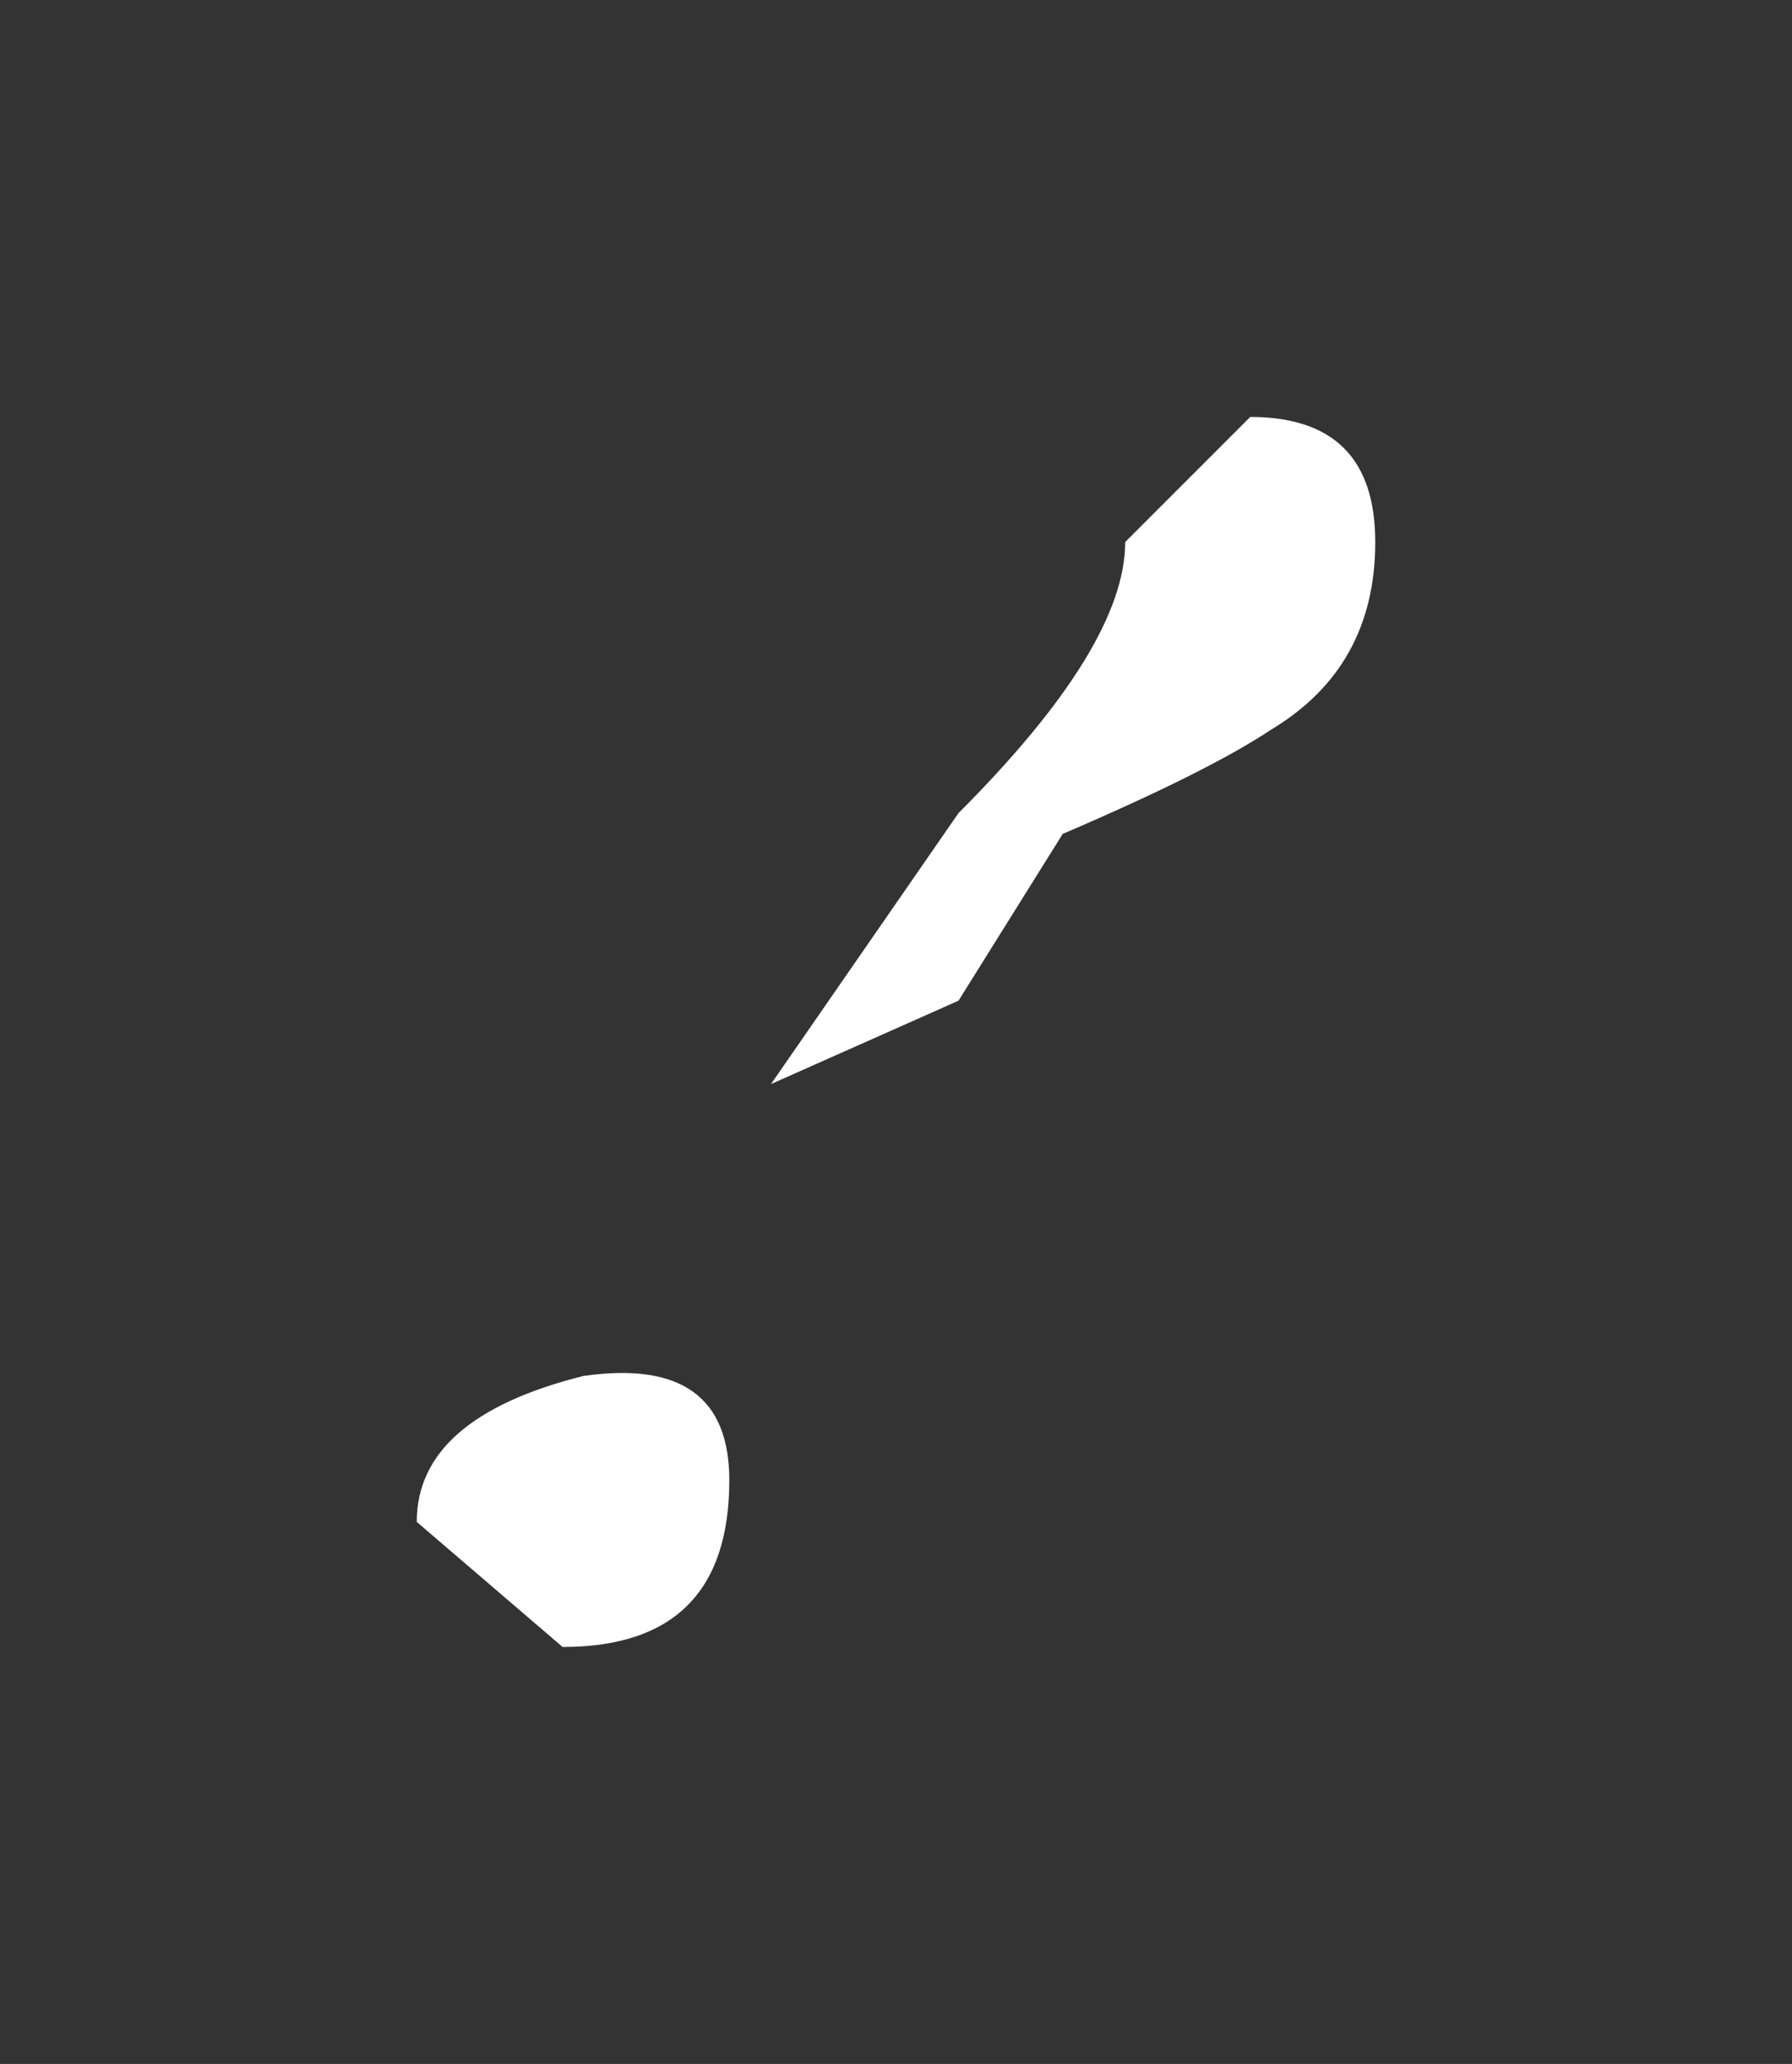 <?xml version="1.0" encoding="UTF-8" standalone="no"?>
<svg xmlns:xlink="http://www.w3.org/1999/xlink" height="4.95px" width="4.3px" xmlns="http://www.w3.org/2000/svg">
  <rect width="100%" height="100%" fill="#333333" stroke="none"/>
  <g transform="matrix(1.0, 0.0, 0.0, 1.0, 4.6, 2.2)">
    <path d="M-1.55 -0.45 Q-1.7 -0.35 -2.05 -0.2 L-2.3 0.2 -2.75 0.4 -2.3 -0.25 Q-1.9 -0.65 -1.9 -0.9 L-1.6 -1.2 Q-1.3 -1.2 -1.3 -0.9 -1.3 -0.6 -1.55 -0.45 M-3.25 1.75 L-3.6 1.45 Q-3.6 1.2 -3.2 1.1 -2.85 1.05 -2.85 1.35 -2.85 1.75 -3.25 1.75" fill="#ffffff" fill-rule="evenodd" stroke="none"/>
  </g>
</svg>